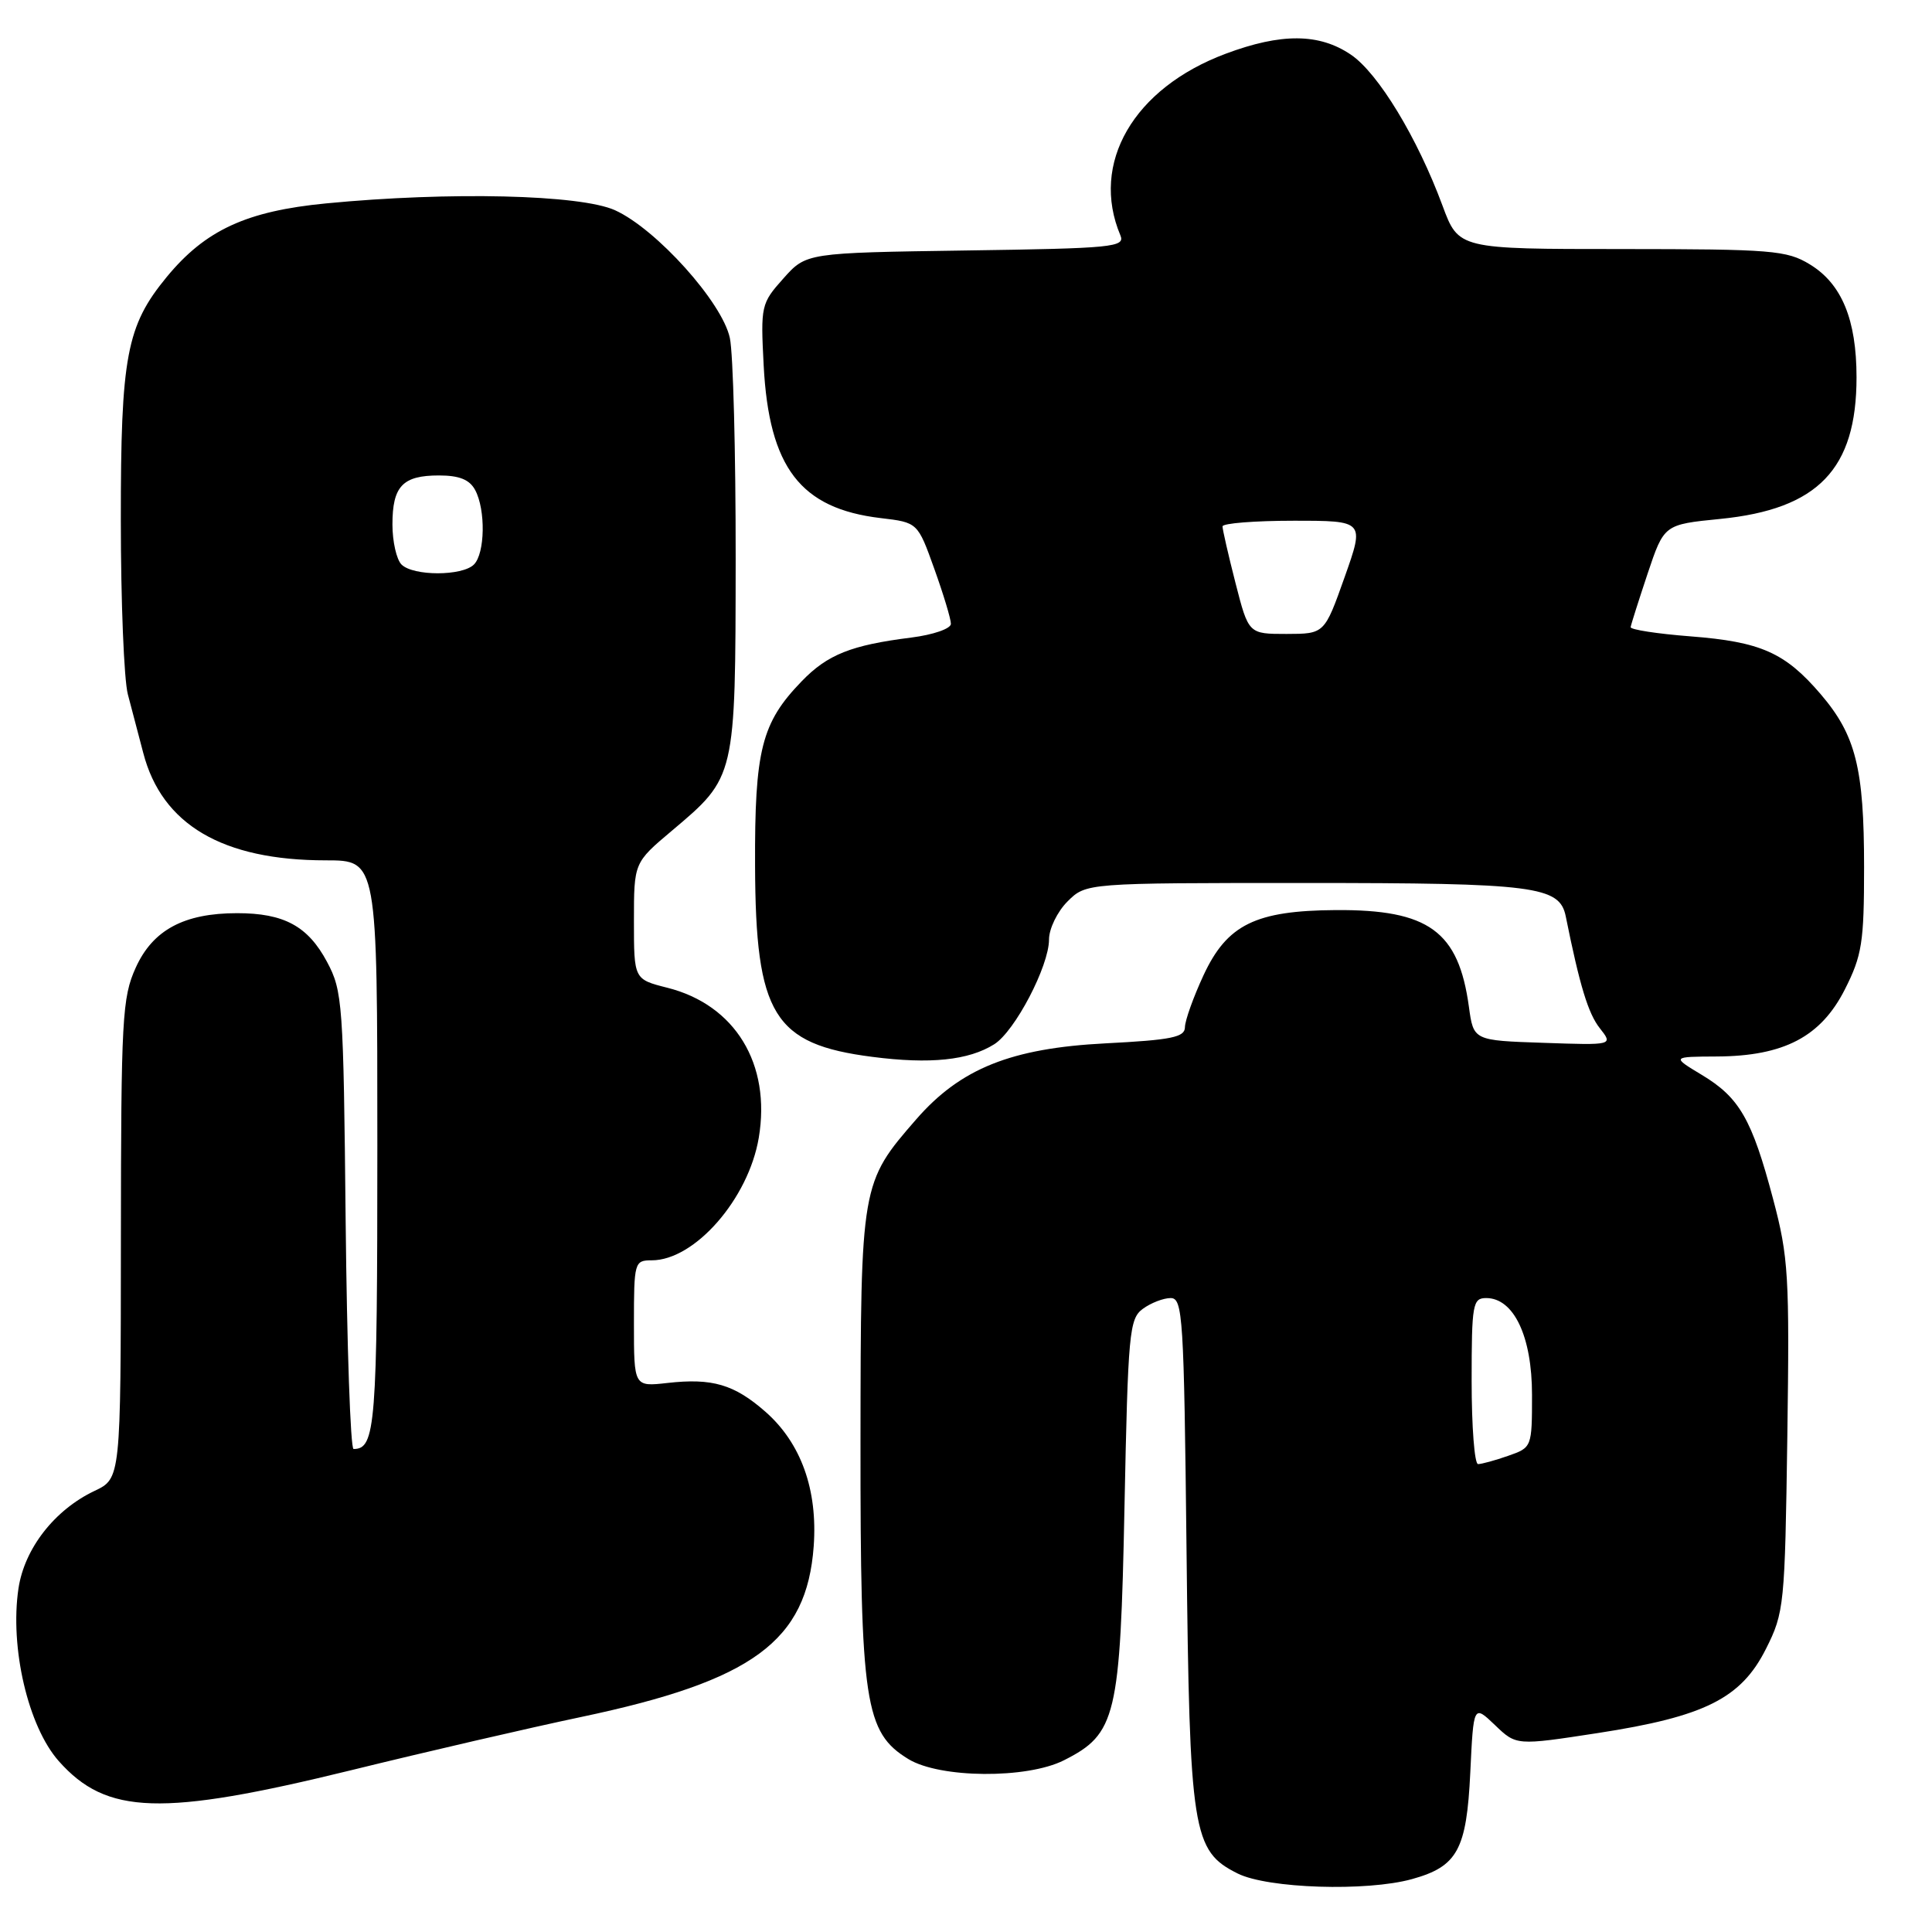 <?xml version="1.0" encoding="UTF-8" standalone="no"?>
<!DOCTYPE svg PUBLIC "-//W3C//DTD SVG 1.1//EN" "http://www.w3.org/Graphics/SVG/1.1/DTD/svg11.dtd" >
<svg xmlns="http://www.w3.org/2000/svg" xmlns:xlink="http://www.w3.org/1999/xlink" version="1.1" viewBox="0 0 256 256">
 <g >
 <path fill="currentColor"
d=" M 187.10 248.99 C 193.12 247.32 194.33 245.11 194.82 234.89 C 195.25 225.87 195.25 225.87 198.09 228.58 C 200.92 231.30 200.92 231.30 211.71 229.64 C 225.88 227.46 230.70 225.05 234.00 218.48 C 236.42 213.67 236.51 212.72 236.83 190.36 C 237.13 169.03 236.99 166.57 234.94 158.86 C 232.14 148.30 230.49 145.43 225.50 142.43 C 221.50 140.02 221.50 140.02 227.50 139.99 C 236.38 139.94 241.27 137.38 244.45 131.11 C 246.73 126.60 247.00 124.89 247.00 114.90 C 247.00 101.78 245.90 97.42 241.24 91.97 C 236.53 86.47 233.31 85.04 223.99 84.32 C 219.59 83.98 216.03 83.43 216.07 83.10 C 216.11 82.77 217.13 79.58 218.32 76.00 C 220.50 69.50 220.50 69.50 227.94 68.76 C 240.90 67.47 246.00 62.17 246.00 50.00 C 246.00 42.35 244.04 37.60 239.81 35.03 C 236.76 33.17 234.80 33.01 214.88 33.00 C 193.27 33.00 193.27 33.00 191.14 27.25 C 187.81 18.25 182.63 9.71 179.01 7.25 C 174.82 4.40 169.78 4.36 162.41 7.12 C 150.19 11.69 144.43 21.64 148.46 31.19 C 149.11 32.75 147.44 32.91 128.00 33.19 C 106.83 33.50 106.83 33.50 103.80 36.90 C 100.85 40.20 100.78 40.52 101.19 48.42 C 101.90 61.96 106.06 67.39 116.70 68.65 C 121.60 69.23 121.60 69.23 123.80 75.37 C 125.01 78.74 126.00 82.02 126.00 82.66 C 126.00 83.30 123.67 84.11 120.75 84.48 C 112.78 85.48 109.65 86.73 106.23 90.27 C 100.90 95.78 99.99 99.35 100.05 114.72 C 100.12 134.48 102.50 138.36 115.59 140.04 C 123.24 141.03 128.35 140.50 131.74 138.37 C 134.48 136.65 139.00 128.01 139.00 124.49 C 139.00 123.07 140.10 120.80 141.45 119.45 C 143.91 117.00 143.91 117.00 172.91 117.00 C 203.40 117.00 206.66 117.42 207.47 121.42 C 209.32 130.60 210.44 134.29 211.98 136.24 C 213.76 138.50 213.76 138.50 204.51 138.18 C 195.25 137.87 195.25 137.87 194.64 133.42 C 193.27 123.38 189.31 120.51 177.00 120.59 C 166.36 120.66 162.60 122.51 159.48 129.21 C 158.13 132.12 157.02 135.22 157.01 136.11 C 157.00 137.44 155.25 137.80 146.48 138.25 C 133.98 138.89 127.26 141.59 121.41 148.31 C 114.08 156.73 114.05 156.91 114.02 191.07 C 114.00 225.66 114.59 229.56 120.37 233.09 C 124.56 235.64 136.05 235.73 140.97 233.25 C 147.91 229.75 148.44 227.53 149.00 199.67 C 149.47 176.56 149.63 174.74 151.44 173.42 C 152.51 172.64 154.16 172.00 155.12 172.00 C 156.73 172.00 156.88 174.48 157.22 205.25 C 157.63 242.89 158.00 245.25 164.00 248.25 C 167.99 250.24 181.09 250.66 187.10 248.99 Z  M 46.46 234.58 C 56.38 232.14 70.12 228.96 77.00 227.51 C 99.77 222.71 106.90 217.47 107.82 204.88 C 108.36 197.39 106.14 191.21 101.42 187.06 C 97.29 183.44 94.38 182.58 88.44 183.25 C 84.00 183.75 84.00 183.75 84.00 175.38 C 84.00 167.25 84.07 167.00 86.35 167.00 C 92.06 167.00 99.17 158.86 100.54 150.77 C 102.19 140.98 97.41 133.14 88.42 130.88 C 84.00 129.76 84.00 129.76 84.00 122.04 C 84.00 114.31 84.00 114.31 89.01 110.09 C 97.50 102.93 97.45 103.12 97.48 74.00 C 97.49 59.98 97.15 46.83 96.71 44.79 C 95.71 40.07 86.98 30.35 81.50 27.86 C 76.92 25.78 59.58 25.37 43.22 26.95 C 32.66 27.97 27.22 30.48 22.10 36.69 C 16.76 43.17 16.00 47.21 16.01 68.93 C 16.01 79.69 16.43 90.08 16.94 92.00 C 17.45 93.92 18.37 97.42 18.98 99.76 C 21.45 109.27 29.48 114.00 43.18 114.00 C 50.00 114.00 50.00 114.00 50.00 151.80 C 50.00 188.96 49.76 192.00 46.85 192.00 C 46.44 192.00 45.97 178.39 45.80 161.75 C 45.51 132.93 45.40 131.31 43.33 127.45 C 40.80 122.71 37.63 121.00 31.42 121.00 C 24.39 121.00 20.25 123.22 17.99 128.21 C 16.19 132.17 16.04 134.96 16.02 164.20 C 16.00 195.91 16.00 195.91 12.51 197.56 C 7.23 200.07 3.25 205.18 2.45 210.46 C 1.28 218.29 3.72 228.77 7.79 233.36 C 14.12 240.49 21.39 240.72 46.46 234.58 Z  M 195.00 183.00 C 195.00 172.80 195.14 172.00 196.93 172.00 C 200.59 172.00 203.00 177.09 203.00 184.81 C 203.00 191.76 202.98 191.81 199.85 192.90 C 198.12 193.51 196.32 194.00 195.85 194.00 C 195.38 194.00 195.00 189.05 195.00 183.00 Z  M 163.71 77.25 C 162.76 73.54 161.99 70.16 161.99 69.75 C 162.00 69.34 166.24 69.00 171.41 69.00 C 180.82 69.00 180.82 69.00 178.16 76.50 C 175.50 83.99 175.50 83.99 170.47 84.00 C 165.44 84.00 165.44 84.00 163.71 77.25 Z  M 53.20 74.80 C 52.54 74.14 52.00 71.75 52.00 69.50 C 52.00 64.42 53.35 63.00 58.16 63.00 C 60.86 63.00 62.22 63.55 62.96 64.93 C 64.37 67.56 64.27 73.33 62.80 74.80 C 61.25 76.35 54.75 76.35 53.20 74.80 Z "/>
</g>
</svg>